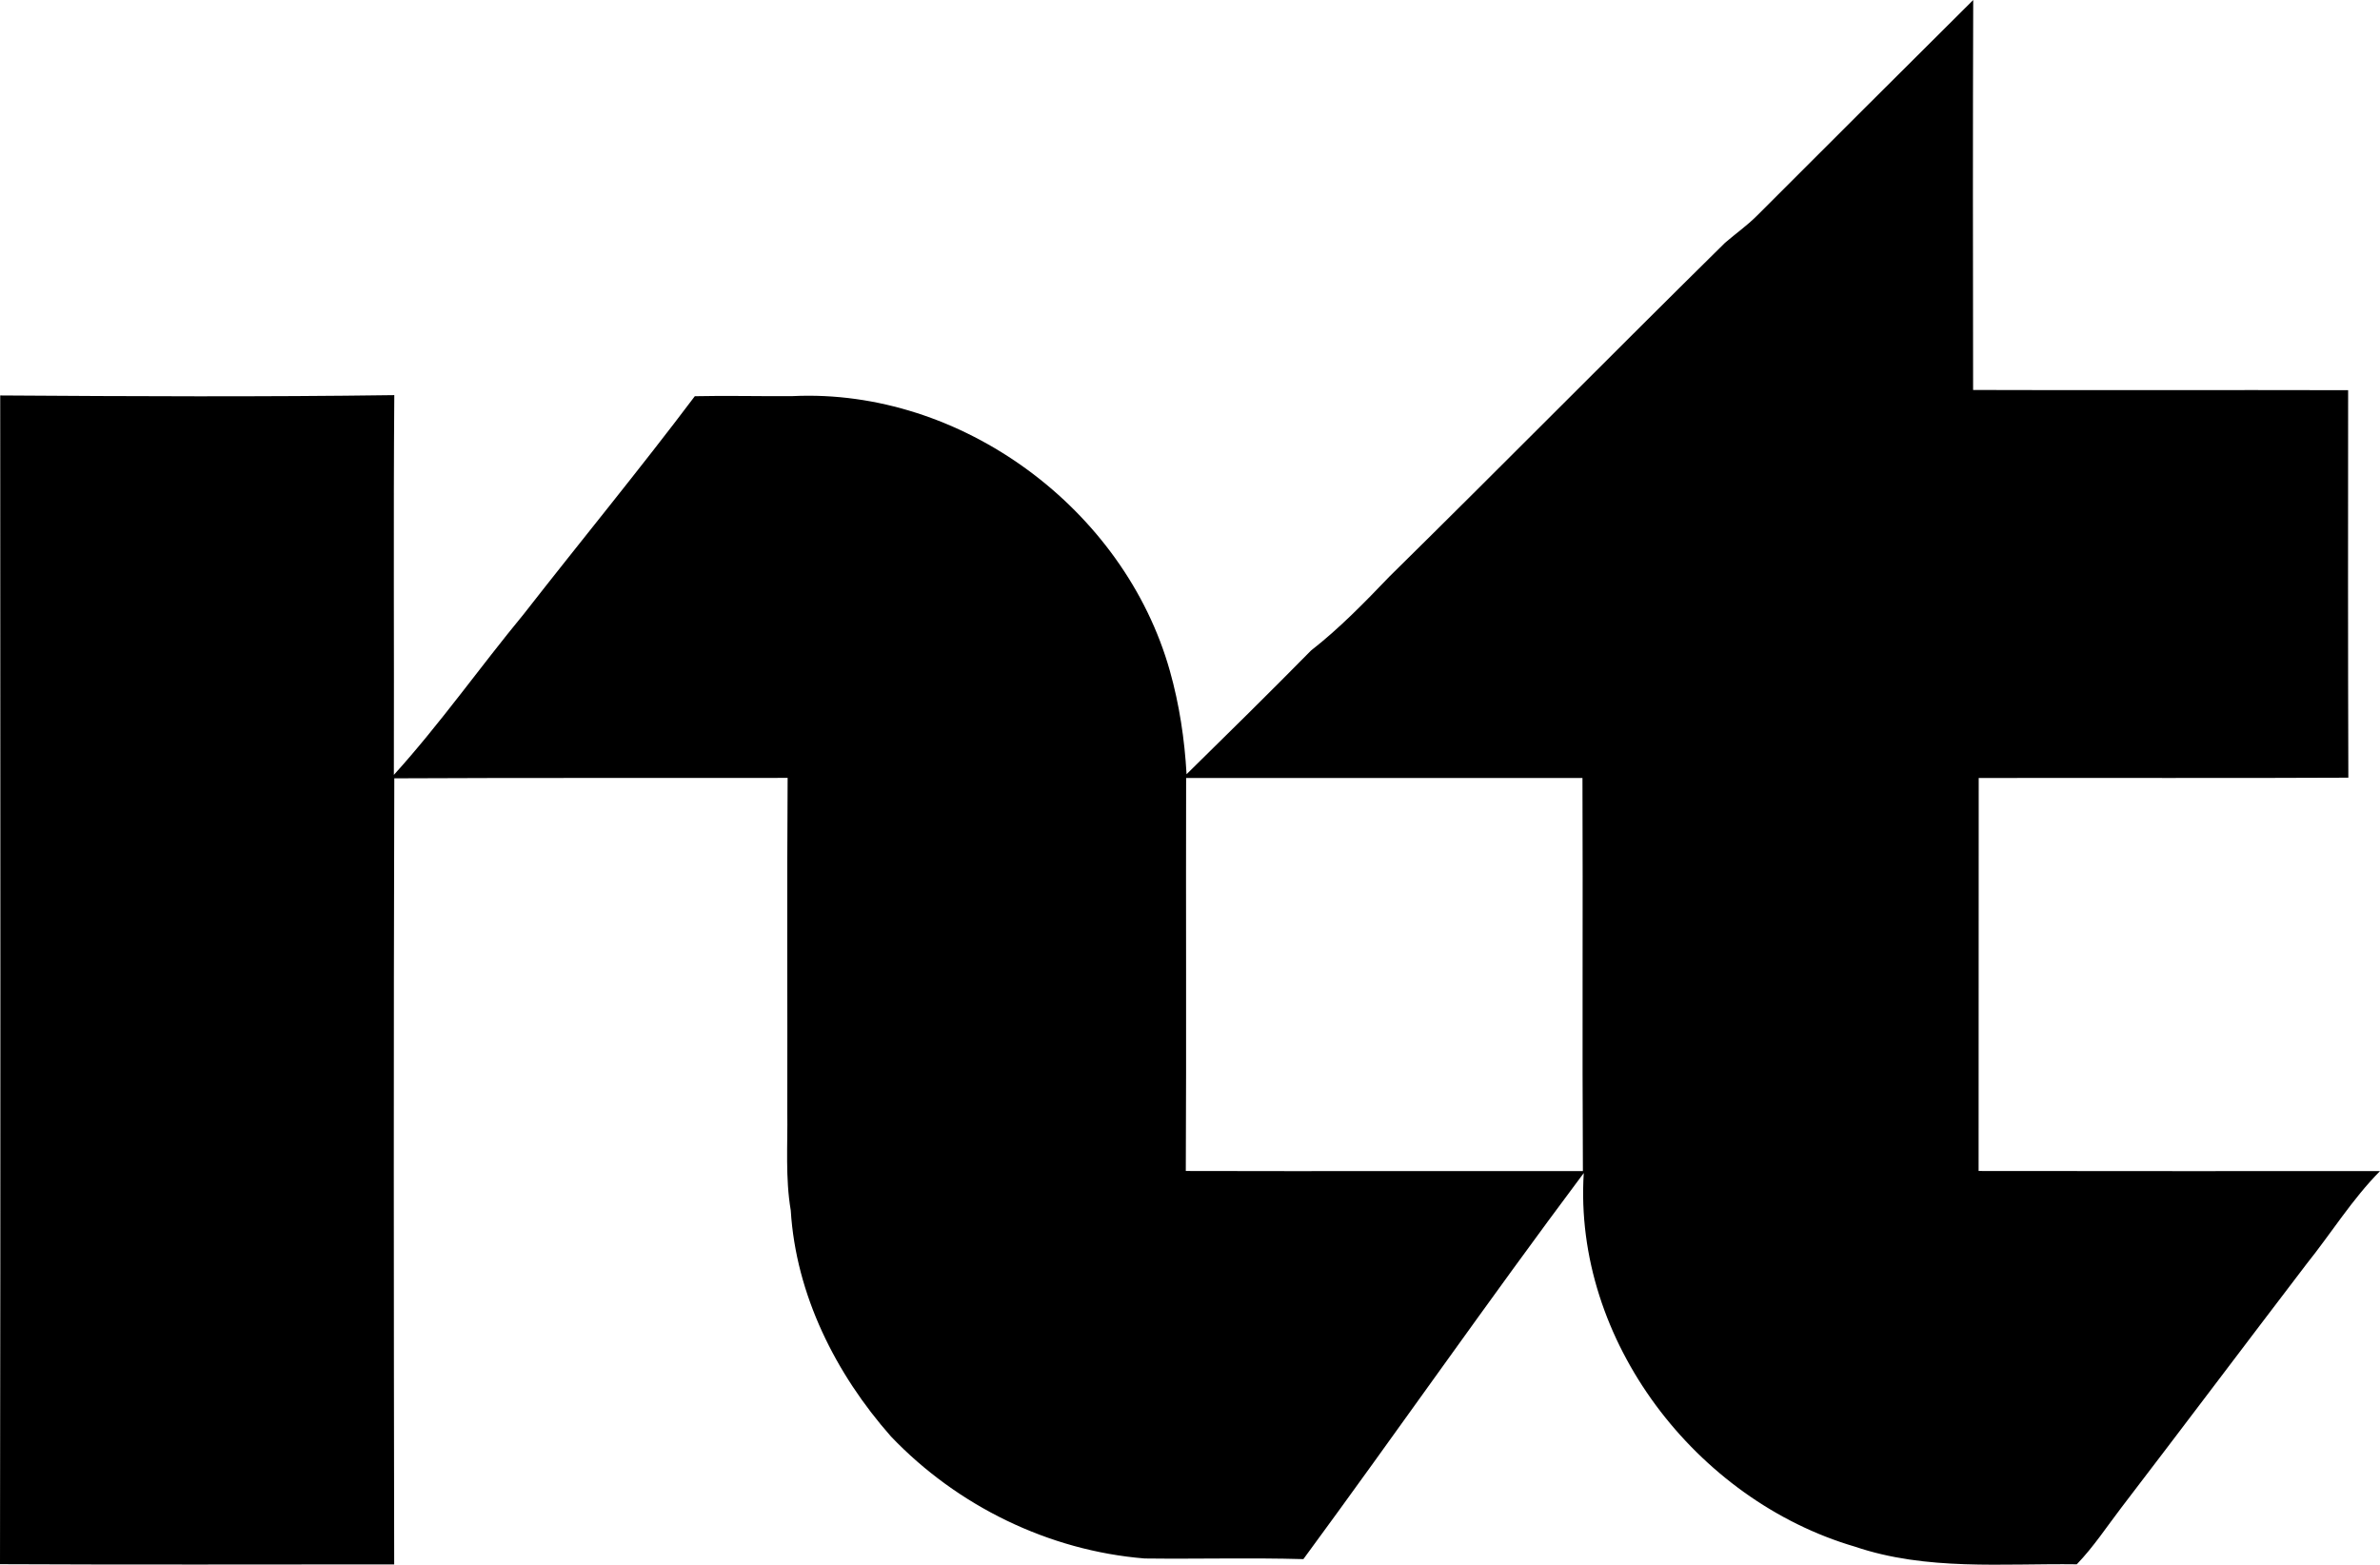 <?xml version="1.0" encoding="iso-8859-1"?>
<!-- Generator: Adobe Illustrator 21.0.2, SVG Export Plug-In . SVG Version: 6.00 Build 0)  -->
<svg version="1.1" xmlns="http://www.w3.org/2000/svg" xmlns:xlink="http://www.w3.org/1999/xlink" x="0px" y="0px"
	 viewBox="0 0 22.104 14.534" style="enable-background:new 0 0 22.104 14.534;" xml:space="preserve">
<g id="Northern_x5F_Telecom_x5F_Societe_x5F_de_x5F_Telecommunications_x5F_et_x5F_d_x5F_electronique">
	<path d="M16.317,2.004C16.986,1.335,17.655,0.667,18.326,0c-0.004,1.208-0.003,2.415-0.001,3.622
		c1.161,0.004,2.322-0.001,3.483,0.002c-0.001,1.199-0.002,2.399,0.002,3.599c-1.144,0.006-2.289,0-3.433,0.003
		c-0.002,1.216,0.001,2.433-0.001,3.65c1.243,0.002,2.485,0.001,3.728,0.001c-0.259,0.262-0.453,0.577-0.683,0.864
		c-0.574,0.752-1.143,1.509-1.718,2.26c-0.136,0.178-0.259,0.366-0.415,0.528c-0.689-0.009-1.396,0.062-2.061-0.164
		c-1.475-0.432-2.616-1.914-2.518-3.47c-0.885,1.182-1.729,2.396-2.604,3.586c-0.491-0.014-0.983,0-1.474-0.006
		c-0.89-0.072-1.741-0.488-2.356-1.133c-0.514-0.582-0.883-1.317-0.931-2.1c-0.051-0.302-0.028-0.607-0.032-0.911
		c0.002-1.035-0.004-2.071,0.003-3.106C6.098,7.227,4.88,7.223,3.662,7.229c-0.007,2.433-0.005,4.867-0.001,7.301
		c-1.22,0-2.441,0.004-3.661-0.002C0.006,10.91,0.003,7.292,0.002,3.673c1.22,0.008,2.441,0.014,3.66-0.003
		C3.653,4.845,3.661,6.021,3.658,7.197c0.429-0.474,0.798-0.999,1.205-1.492c0.528-0.677,1.074-1.34,1.59-2.025
		c0.303-0.007,0.607,0.002,0.91-0.001c1.566-0.074,3.079,1.048,3.502,2.552c0.088,0.312,0.137,0.636,0.155,0.96
		c0.388-0.381,0.775-0.762,1.156-1.149c0.264-0.206,0.498-0.447,0.729-0.688c1.044-1.028,2.073-2.071,3.116-3.099
		C16.121,2.169,16.226,2.095,16.317,2.004z M11.016,7.226c-0.003,1.217,0.003,2.433-0.003,3.65c1.229,0.003,2.459,0,3.688,0.001
		c-0.007-1.217,0.001-2.434-0.004-3.651C13.47,7.225,12.243,7.227,11.016,7.226z"/>
</g>
<g id="Layer_1">
</g>
</svg>

